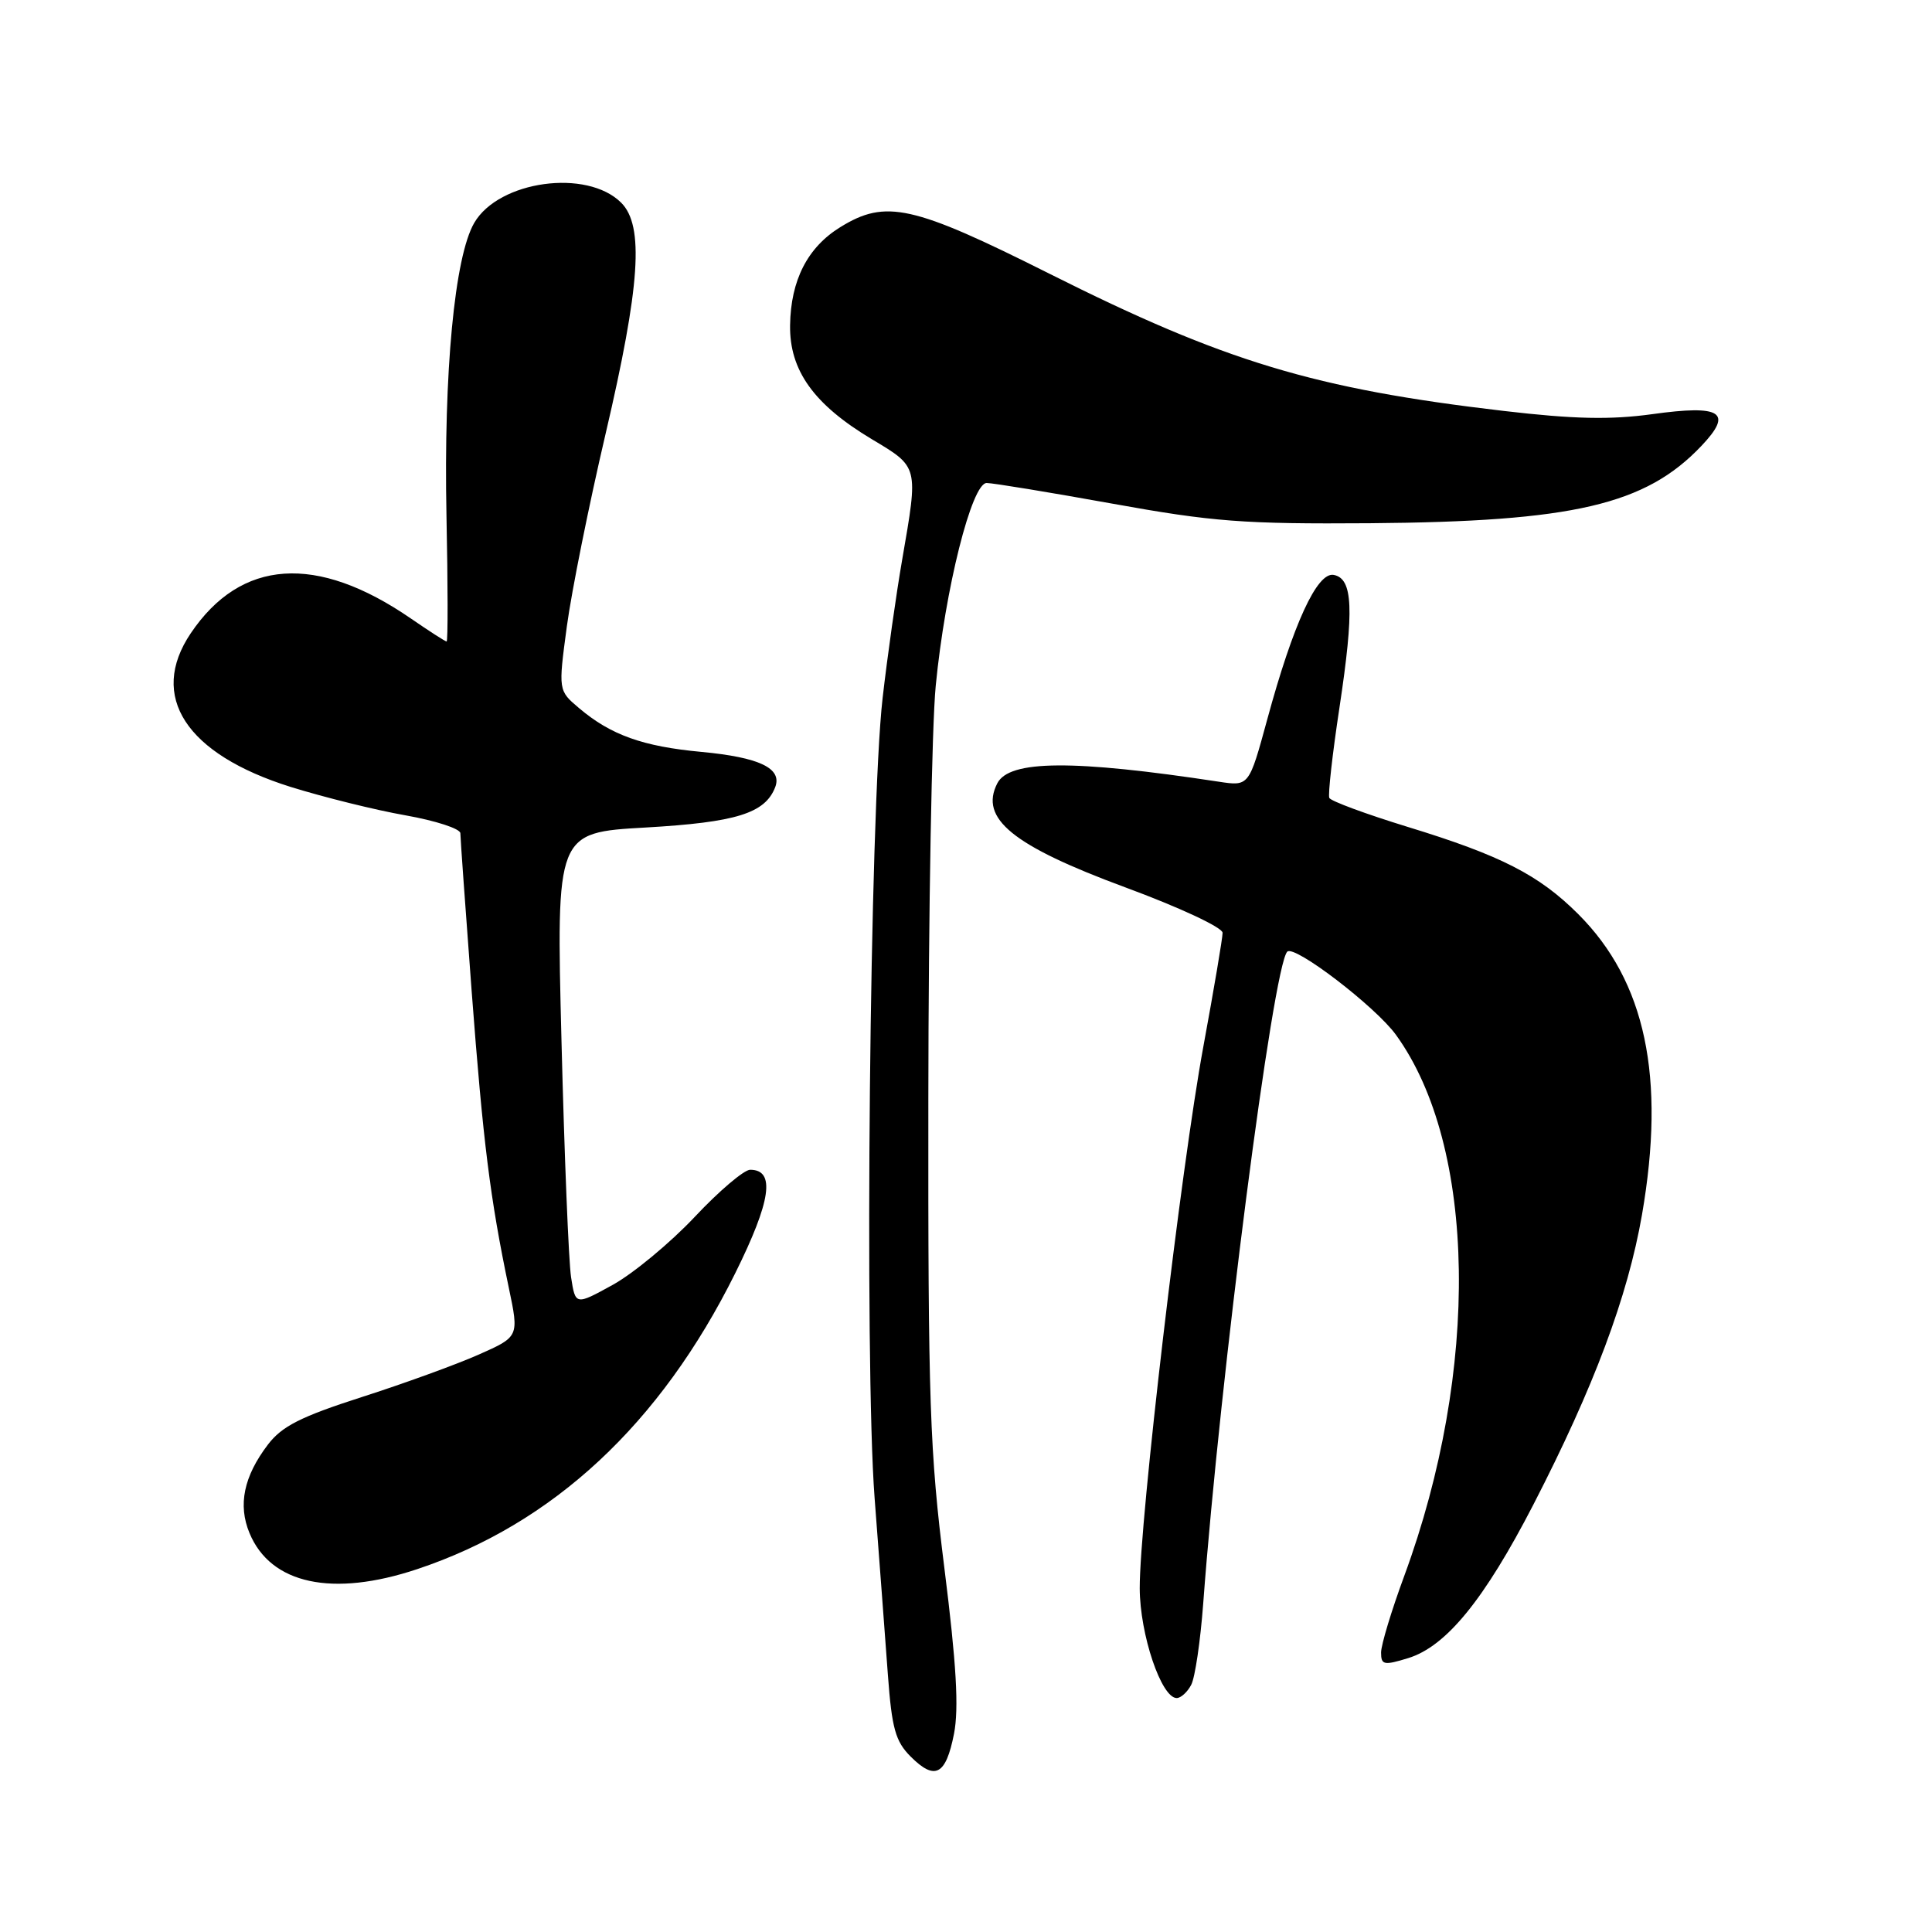 <?xml version="1.0" encoding="UTF-8" standalone="no"?>
<!DOCTYPE svg PUBLIC "-//W3C//DTD SVG 1.1//EN" "http://www.w3.org/Graphics/SVG/1.1/DTD/svg11.dtd" >
<svg xmlns="http://www.w3.org/2000/svg" xmlns:xlink="http://www.w3.org/1999/xlink" version="1.1" viewBox="0 0 256 256">
 <g >
 <path fill="currentColor"
d=" M 126.41 229.74 C 127.07 226.37 126.73 220.48 125.14 207.82 C 123.19 192.29 122.97 185.85 123.01 145.50 C 123.03 120.75 123.47 96.16 123.99 90.86 C 125.24 78.02 128.76 64.00 130.74 64.00 C 131.56 64.00 139.04 65.23 147.36 66.73 C 160.70 69.14 164.77 69.45 181.50 69.33 C 208.47 69.12 218.03 66.90 225.44 59.09 C 229.69 54.62 228.11 53.60 218.92 54.88 C 213.39 55.64 208.55 55.54 199.25 54.45 C 174.18 51.52 162.29 47.93 139.04 36.26 C 120.92 27.17 117.36 26.38 111.34 30.10 C 107.00 32.78 104.78 37.12 104.69 43.09 C 104.60 49.08 107.83 53.59 115.51 58.19 C 121.75 61.92 121.70 61.71 119.55 74.12 C 118.75 78.73 117.58 87.00 116.95 92.50 C 115.25 107.31 114.52 180.43 115.89 198.50 C 116.52 206.75 117.31 217.29 117.65 221.93 C 118.17 229.01 118.65 230.74 120.66 232.75 C 123.89 235.98 125.33 235.23 126.41 229.74 Z  M 157.84 223.25 C 158.35 222.29 159.06 217.45 159.43 212.50 C 161.66 182.47 168.68 128.01 170.57 126.10 C 171.51 125.15 182.26 133.38 184.97 137.12 C 195.67 151.89 196.12 181.54 186.07 208.82 C 184.38 213.40 183.00 217.96 183.00 218.97 C 183.00 220.62 183.37 220.70 186.59 219.71 C 191.63 218.16 196.68 211.97 203.20 199.33 C 211.19 183.82 215.68 171.83 217.57 160.97 C 220.73 142.73 218.05 130.05 209.14 121.14 C 203.94 115.94 198.89 113.35 186.50 109.56 C 181.00 107.87 176.34 106.15 176.14 105.73 C 175.95 105.31 176.55 99.91 177.49 93.73 C 179.45 80.74 179.27 76.66 176.73 76.18 C 174.53 75.76 171.36 82.65 167.91 95.35 C 165.50 104.19 165.50 104.19 161.50 103.58 C 142.18 100.64 133.74 100.70 132.15 103.79 C 129.75 108.46 134.16 112.05 149.08 117.57 C 156.29 120.23 162.00 122.90 162.00 123.60 C 162.00 124.30 160.85 131.08 159.45 138.68 C 156.50 154.66 150.99 201.57 151.02 210.46 C 151.04 216.57 153.88 225.00 155.92 225.00 C 156.47 225.00 157.34 224.21 157.84 223.25 Z  M 55.28 207.92 C 73.29 201.92 87.51 188.68 97.42 168.71 C 102.18 159.12 102.77 155.00 99.40 155.00 C 98.59 155.00 95.28 157.81 92.05 161.25 C 88.81 164.69 83.93 168.73 81.21 170.24 C 76.25 172.97 76.25 172.97 75.67 169.24 C 75.35 167.18 74.78 153.08 74.40 137.91 C 73.70 110.32 73.70 110.32 85.55 109.65 C 97.56 108.96 101.38 107.77 102.72 104.30 C 103.67 101.80 100.63 100.35 92.94 99.63 C 85.19 98.91 80.95 97.40 76.74 93.84 C 73.97 91.50 73.97 91.50 75.11 83.00 C 75.74 78.33 78.05 66.85 80.24 57.50 C 84.83 37.87 85.37 29.92 82.31 26.86 C 77.77 22.33 66.10 23.93 62.84 29.53 C 60.23 34.01 58.78 49.34 59.16 68.32 C 59.35 77.49 59.36 85.00 59.18 85.00 C 59.00 85.00 56.86 83.62 54.42 81.94 C 41.96 73.37 31.92 74.05 25.27 83.92 C 19.65 92.27 24.63 99.92 38.51 104.27 C 42.91 105.64 49.76 107.34 53.75 108.04 C 57.74 108.75 61.00 109.81 61.00 110.41 C 61.00 111.01 61.68 120.44 62.50 131.38 C 64.02 151.43 64.94 158.78 67.42 170.64 C 68.78 177.12 68.78 177.12 63.41 179.50 C 60.45 180.81 53.49 183.34 47.93 185.12 C 39.85 187.72 37.35 188.98 35.49 191.43 C 32.30 195.63 31.51 199.41 33.06 203.14 C 35.86 209.91 44.05 211.67 55.28 207.92 Z "/>
</g>
</svg>